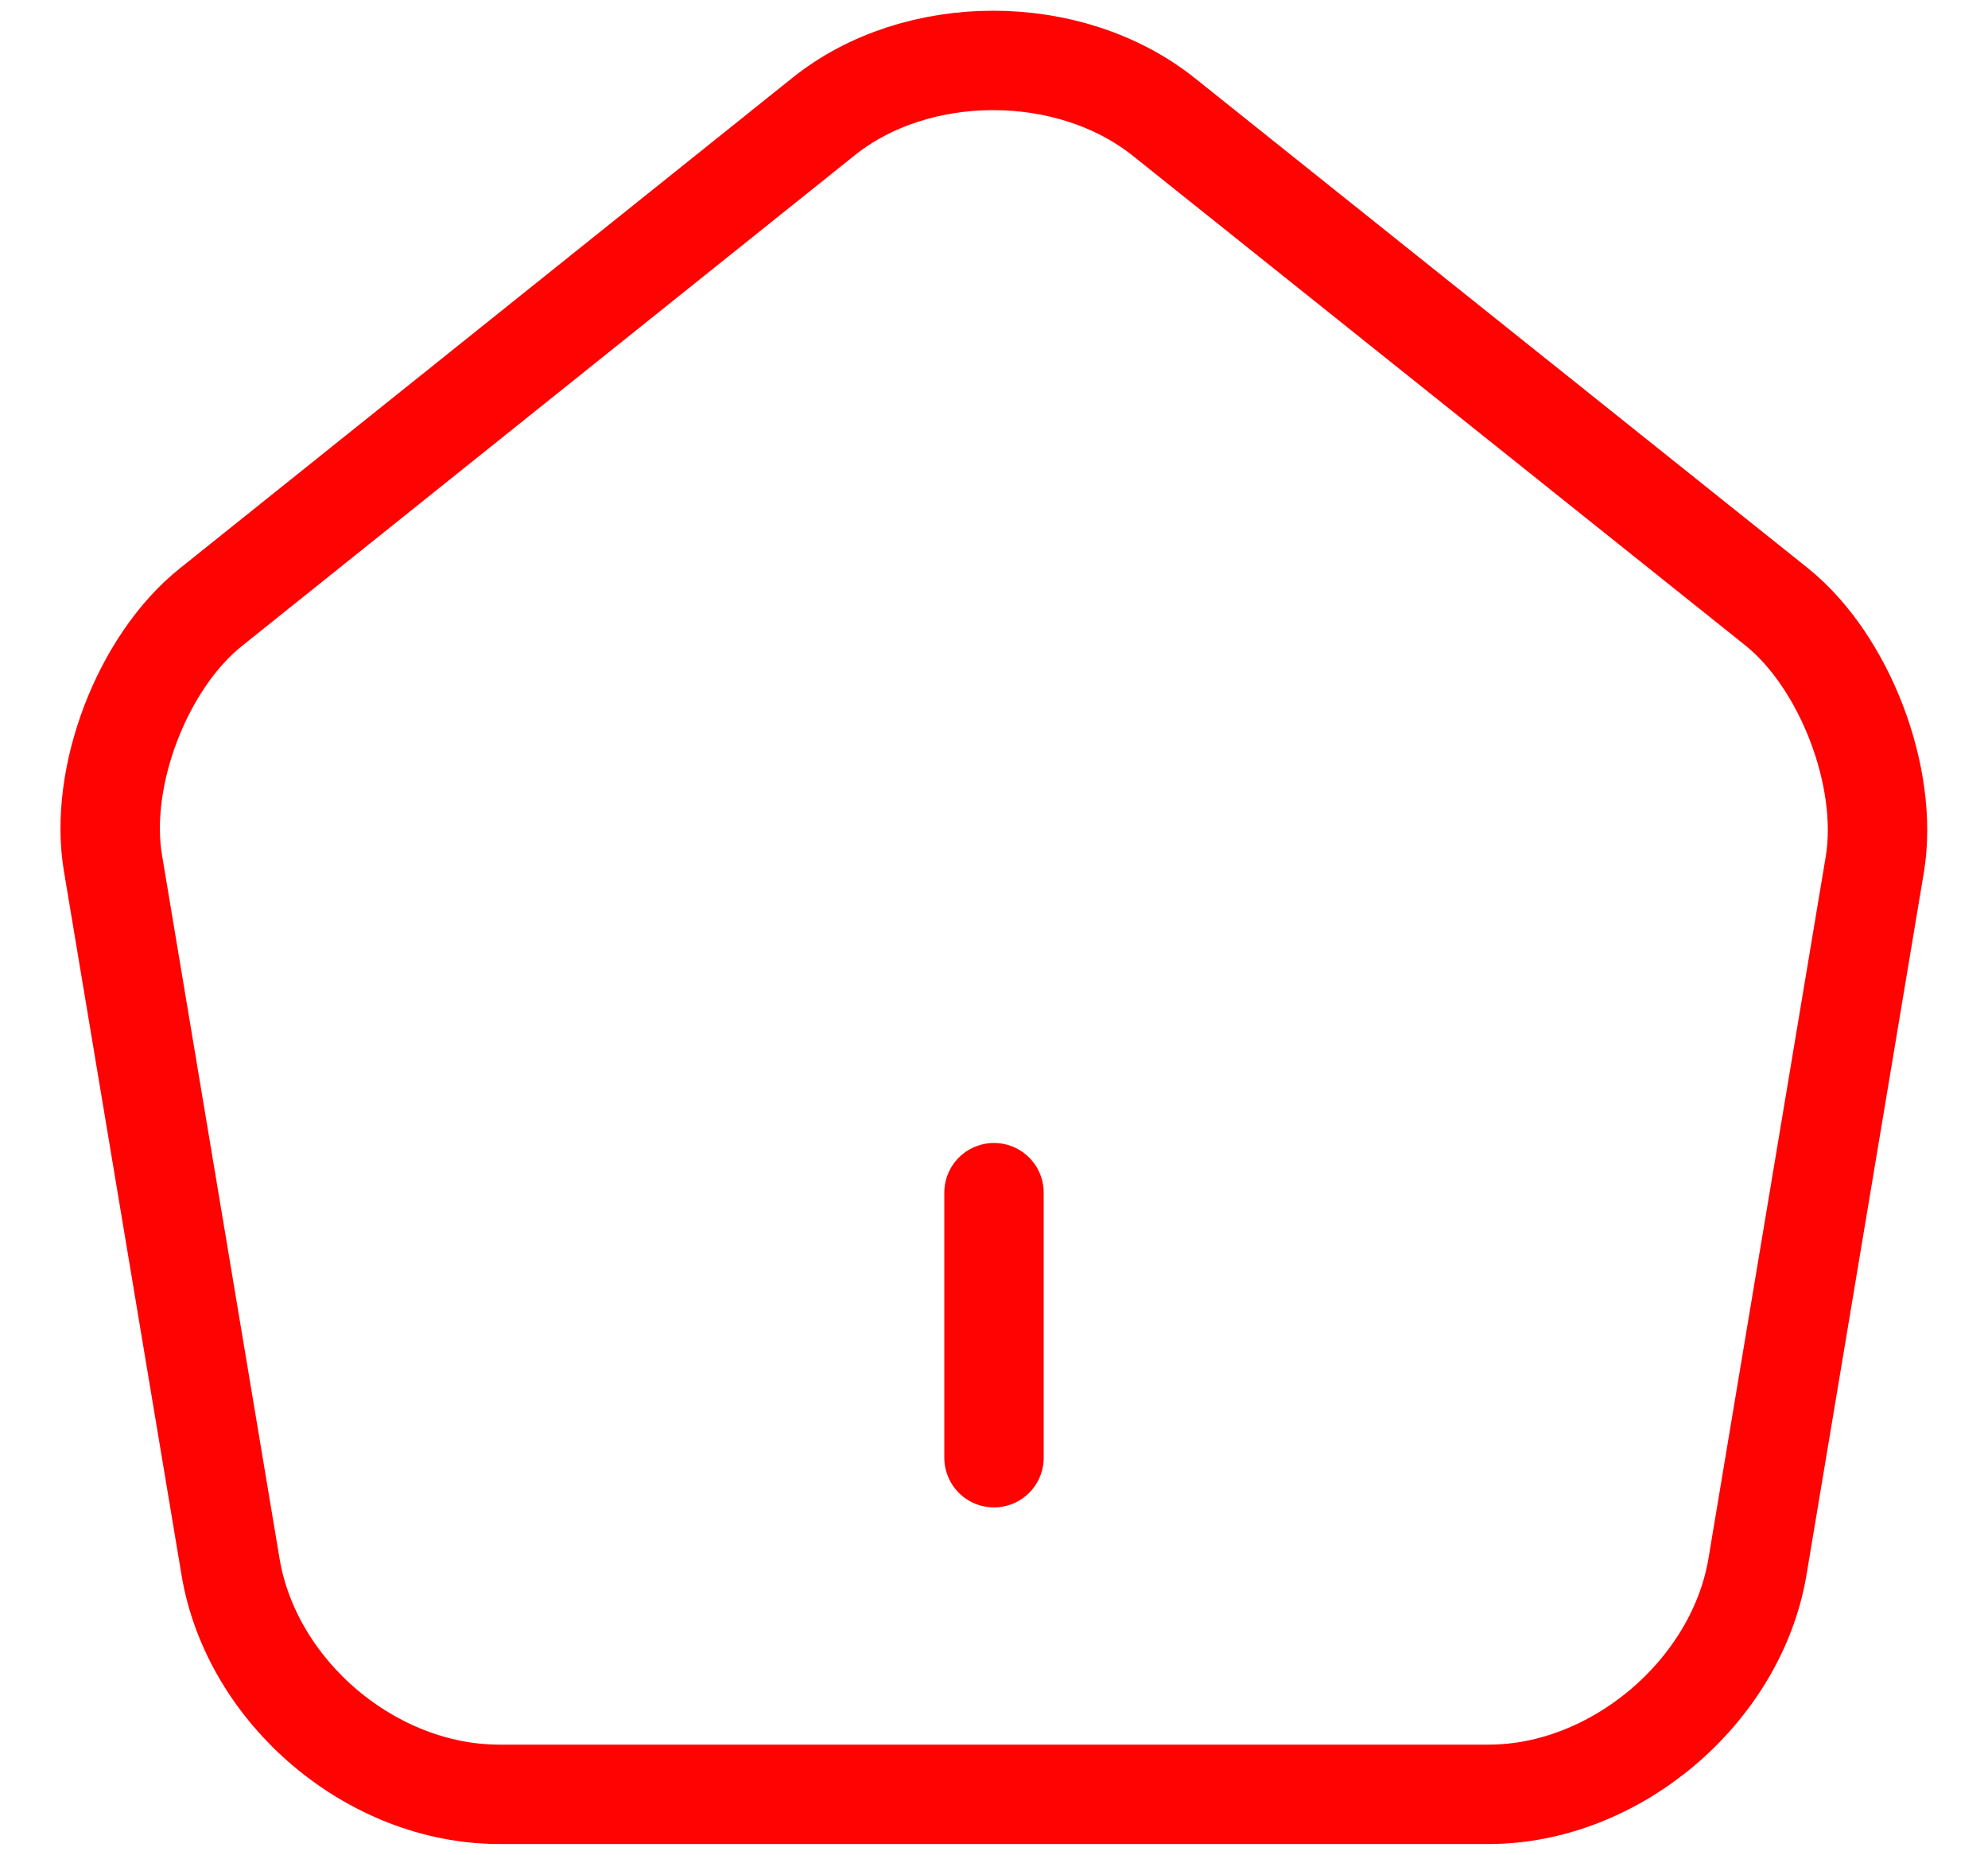 <svg width="30" height="28" viewBox="0 0 30 28" fill="none" xmlns="http://www.w3.org/2000/svg">
<path d="M15 22V18M12.427 1.76L3.187 9.16C2.147 9.987 1.48 11.733 1.707 13.04L3.48 23.653C3.8 25.547 5.613 27.08 7.533 27.08H22.467C24.373 27.08 26.2 25.533 26.52 23.653L28.293 13.04C28.507 11.733 27.84 9.987 26.813 9.16L17.573 1.773C16.147 0.627 13.84 0.627 12.427 1.76Z" stroke="#FF0202" stroke-width="1.5" stroke-linecap="round" stroke-linejoin="round"/>
</svg>
